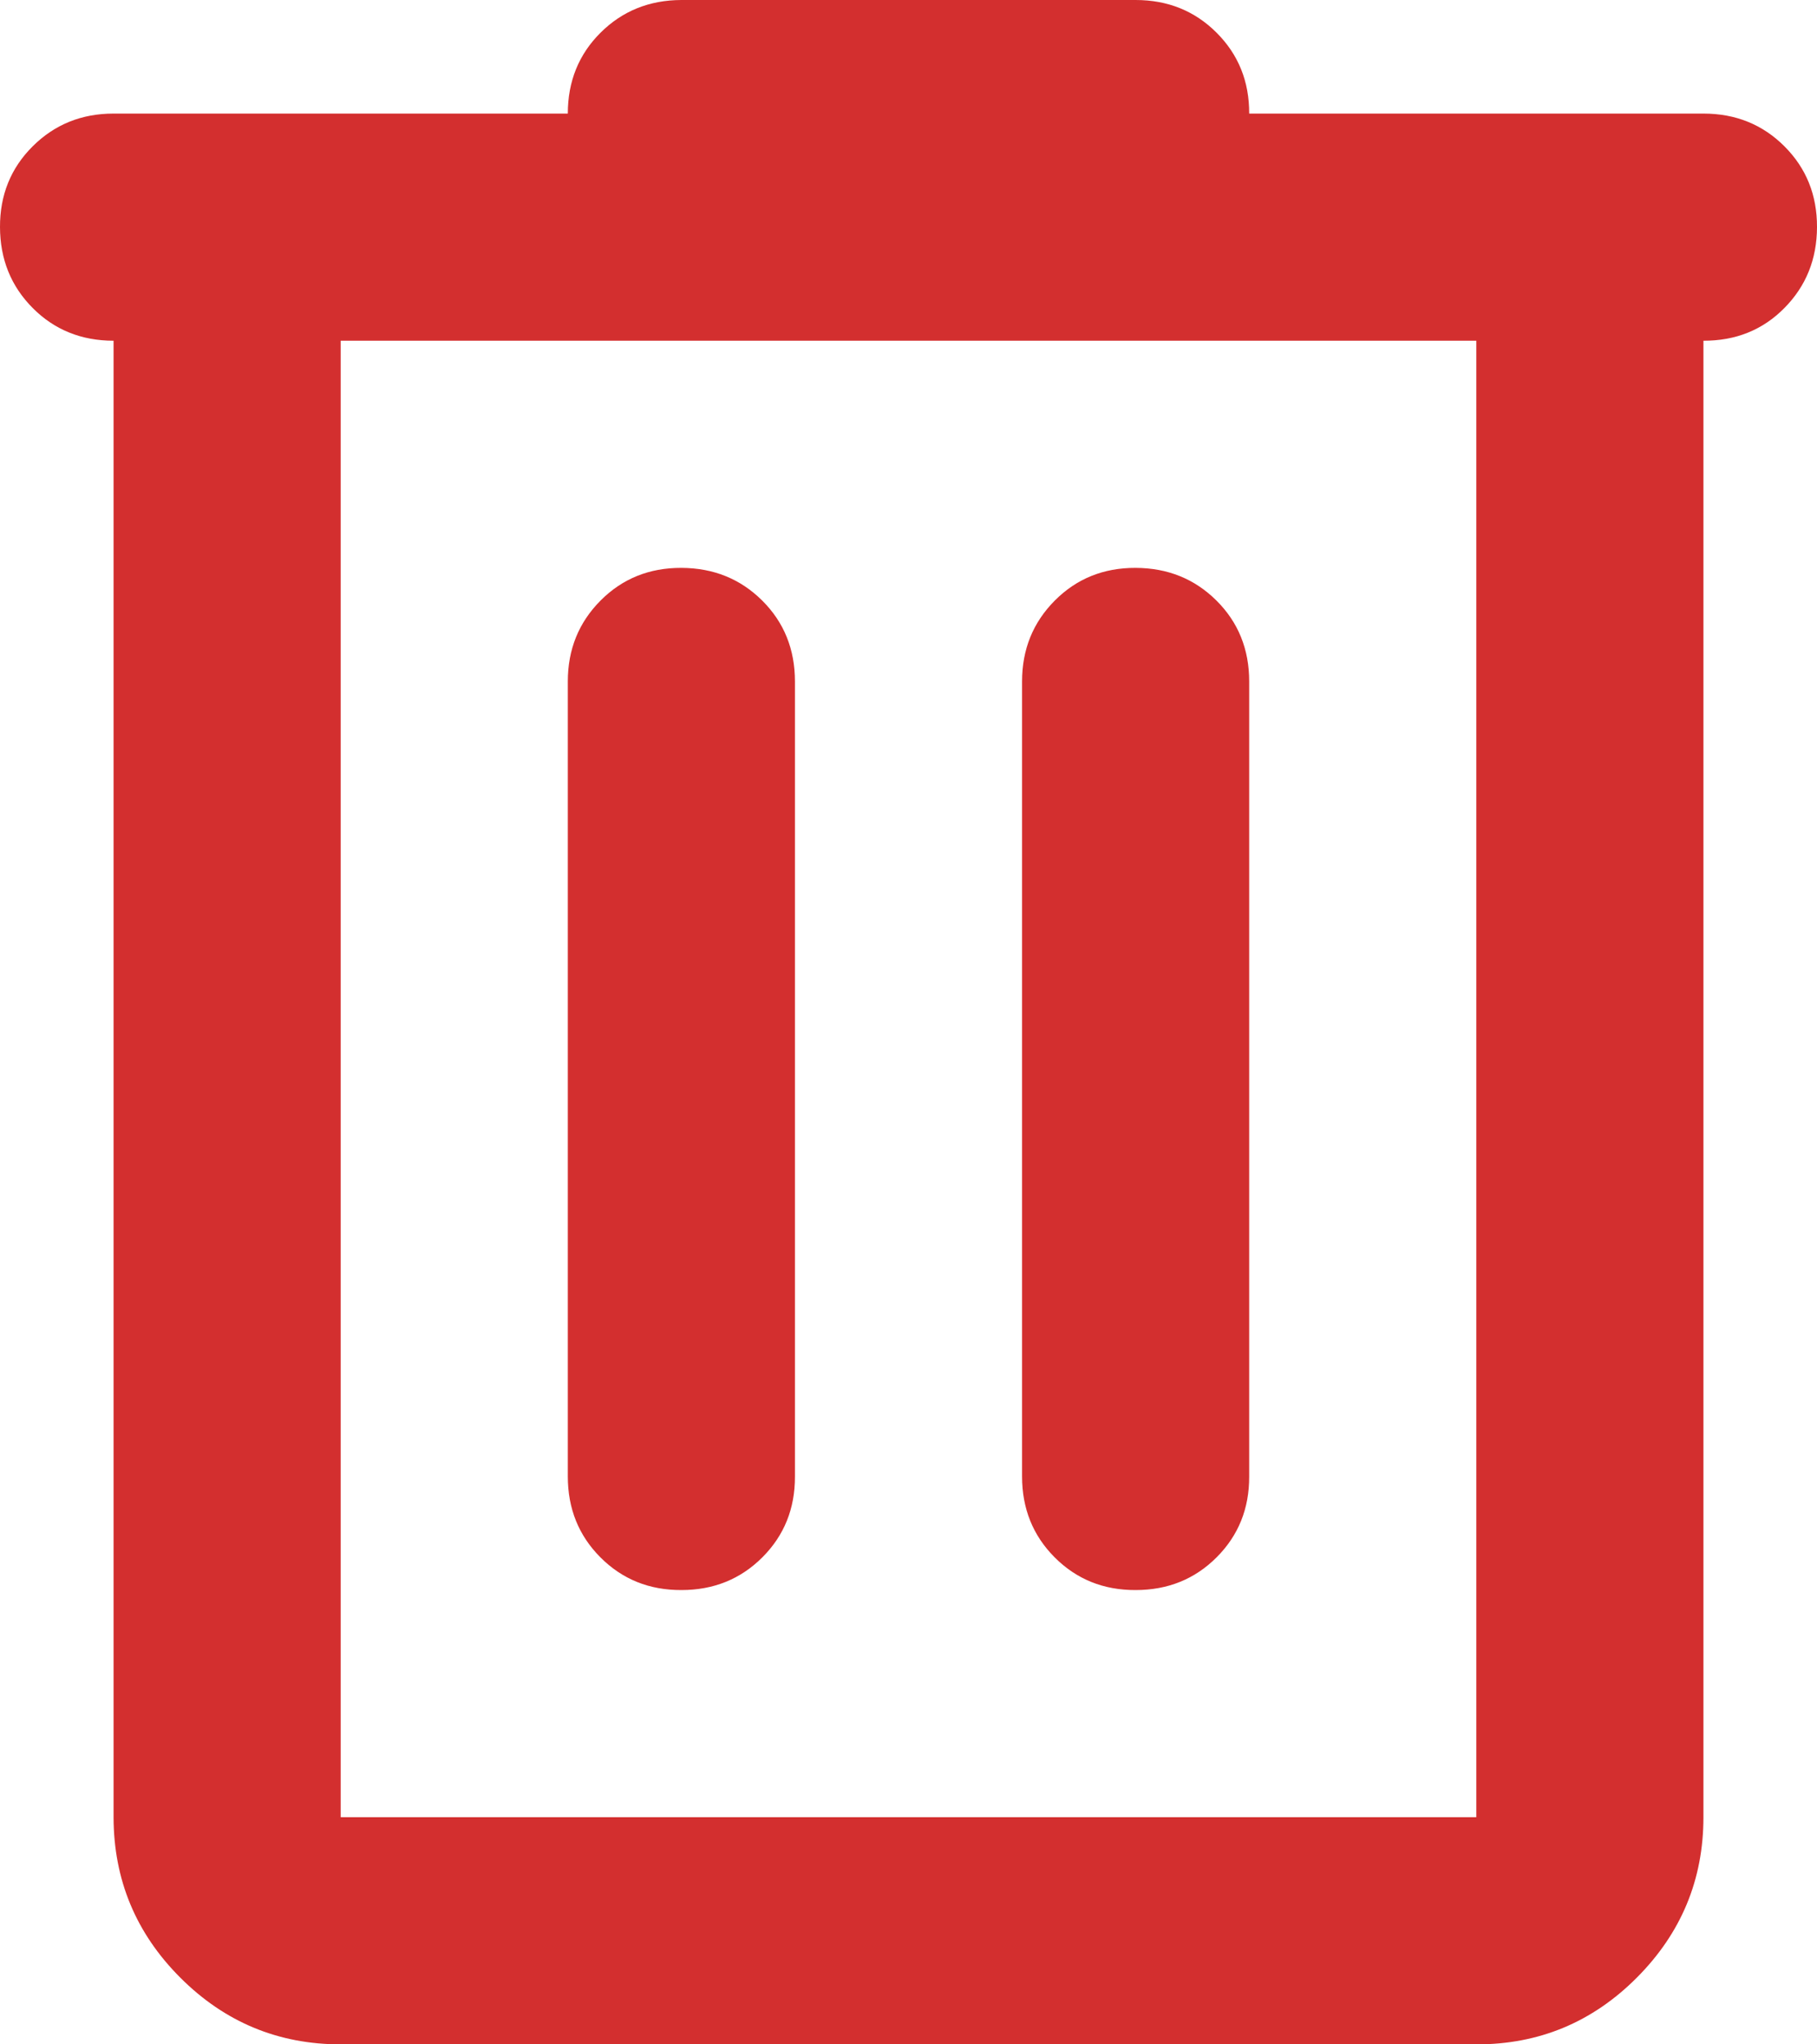<svg width="16" height="18" viewBox="0 0 16 18" fill="none" xmlns="http://www.w3.org/2000/svg">
<path d="M3 18C2.45 18 1.979 17.804 1.588 17.413C1.197 17.022 1.001 16.551 1 16V3C0.717 3 0.479 2.904 0.288 2.712C0.097 2.52 0.001 2.283 3.44827e-06 2C-0.001 1.717 0.095 1.48 0.288 1.288C0.481 1.096 0.718 1 1 1H5C5 0.717 5.096 0.479 5.288 0.288C5.48 0.097 5.717 0.001 6 0H10C10.283 0 10.521 0.096 10.713 0.288C10.905 0.48 11.001 0.717 11 1H15C15.283 1 15.521 1.096 15.713 1.288C15.905 1.48 16.001 1.717 16 2C15.999 2.283 15.903 2.52 15.712 2.713C15.521 2.906 15.283 3.001 15 3V16C15 16.55 14.804 17.021 14.413 17.413C14.022 17.805 13.551 18.001 13 18H3ZM13 3H3V16H13V3ZM6 14C6.283 14 6.521 13.904 6.713 13.712C6.905 13.52 7.001 13.283 7 13V6C7 5.717 6.904 5.479 6.712 5.288C6.52 5.097 6.283 5.001 6 5C5.717 4.999 5.48 5.095 5.288 5.288C5.096 5.481 5 5.718 5 6V13C5 13.283 5.096 13.521 5.288 13.713C5.48 13.905 5.717 14.001 6 14ZM10 14C10.283 14 10.521 13.904 10.713 13.712C10.905 13.52 11.001 13.283 11 13V6C11 5.717 10.904 5.479 10.712 5.288C10.52 5.097 10.283 5.001 10 5C9.717 4.999 9.48 5.095 9.288 5.288C9.096 5.481 9 5.718 9 6V13C9 13.283 9.096 13.521 9.288 13.713C9.48 13.905 9.717 14.001 10 14Z" fill="#D32F2F"/>
</svg>
